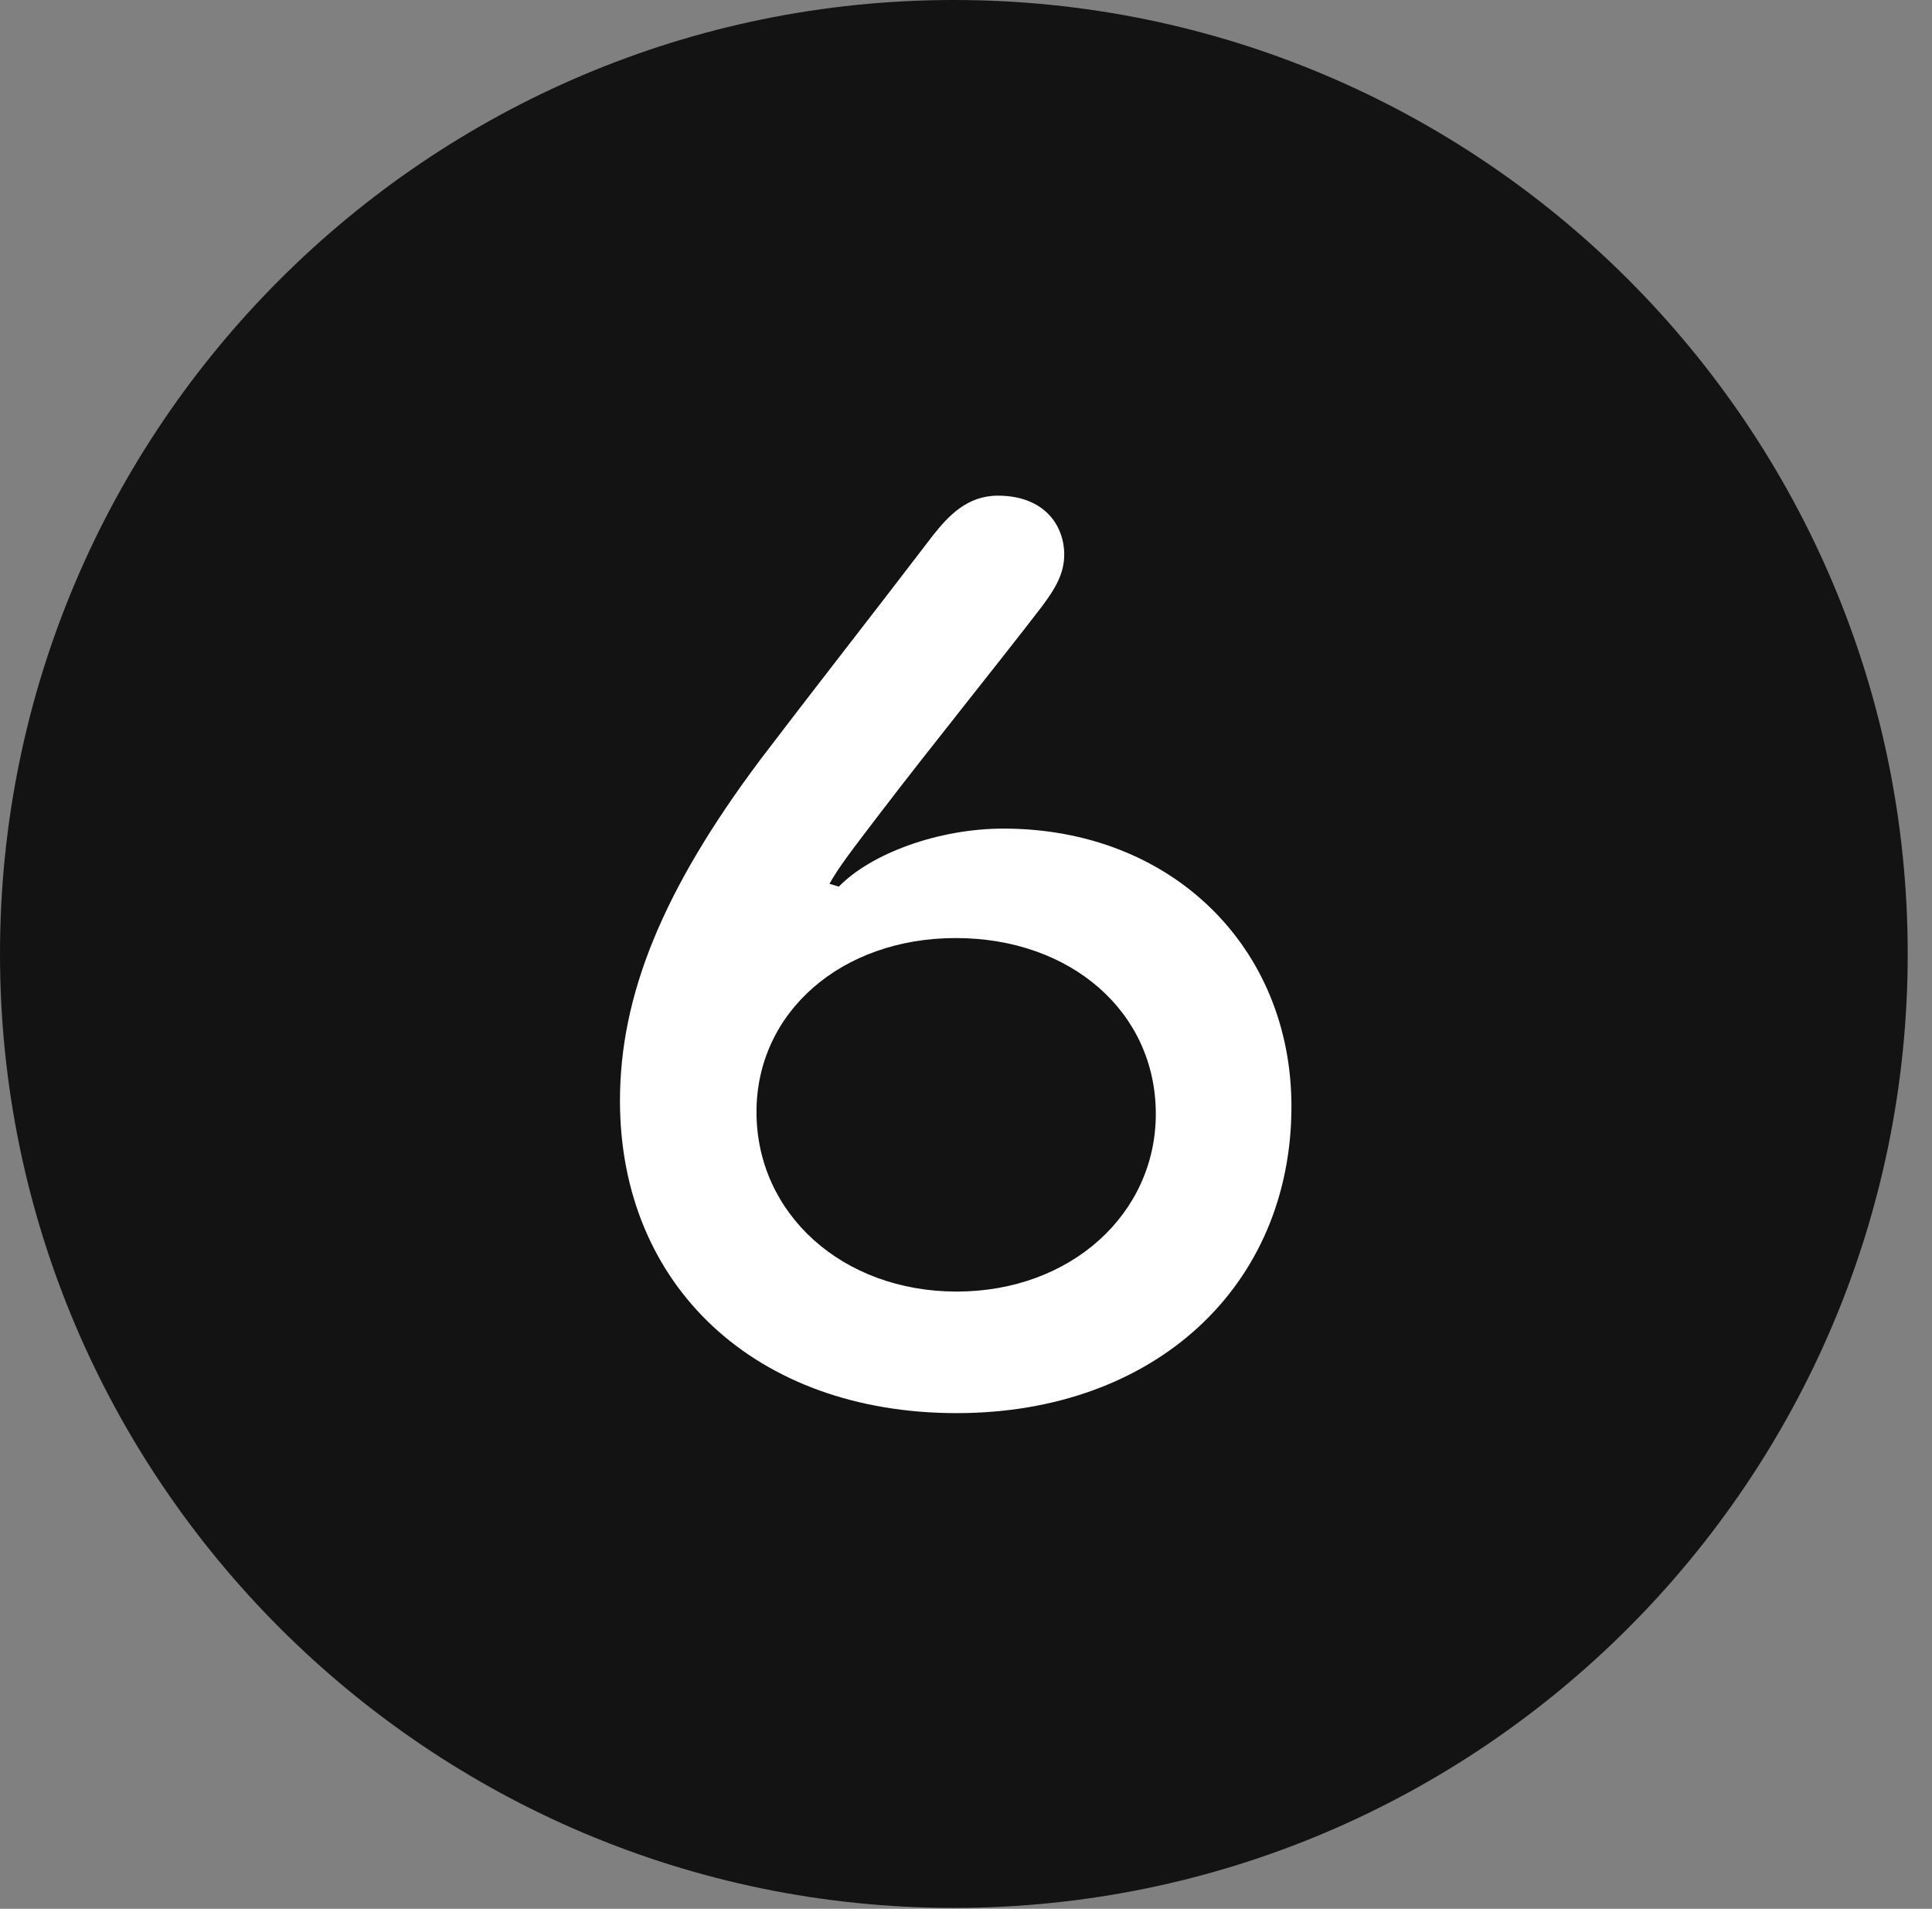<?xml version="1.0" encoding="UTF-8"?>
<!--Generator: Apple Native CoreSVG 326-->
<!DOCTYPE svg
PUBLIC "-//W3C//DTD SVG 1.1//EN"
       "http://www.w3.org/Graphics/SVG/1.1/DTD/svg11.dtd">
<svg version="1.1" xmlns="http://www.w3.org/2000/svg" xmlns:xlink="http://www.w3.org/1999/xlink" viewBox="0 0 28.246 27.904">
 <rect x="0" y="0" width="28.246" height="27.904" fill="#808080" stroke="none"/>
 <g>
  <rect height="27.904" opacity="0" width="28.246" x="0" y="0"/>
  <path d="M13.945 27.891C21.643 27.891 27.891 21.629 27.891 13.945C27.891 6.248 21.643 0 13.945 0C6.262 0 0 6.248 0 13.945C0 21.629 6.262 27.891 13.945 27.891Z" fill="black" fill-opacity="0.85"/>
  <path d="M13.986 20.658C11.047 20.658 9.064 18.799 9.064 16.092C9.064 14.56 9.68 13.016 11.129 11.088C11.867 10.117 12.715 9.037 13.645 7.82C13.863 7.547 14.137 7.246 14.588 7.246C15.271 7.246 15.559 7.684 15.559 8.107C15.559 8.381 15.435 8.6 15.217 8.887C14.533 9.775 13.604 10.924 12.893 11.854C12.455 12.428 12.264 12.674 12.127 12.92L12.264 12.961C12.729 12.482 13.713 12.113 14.67 12.113C17.131 12.113 18.881 13.85 18.881 16.174C18.881 18.799 16.885 20.658 13.986 20.658ZM13.986 18.881C15.654 18.881 16.898 17.746 16.898 16.283C16.898 14.793 15.654 13.713 13.973 13.713C12.305 13.713 11.06 14.793 11.06 16.256C11.06 17.746 12.318 18.881 13.986 18.881Z" fill="white"/>
 </g>
</svg>
